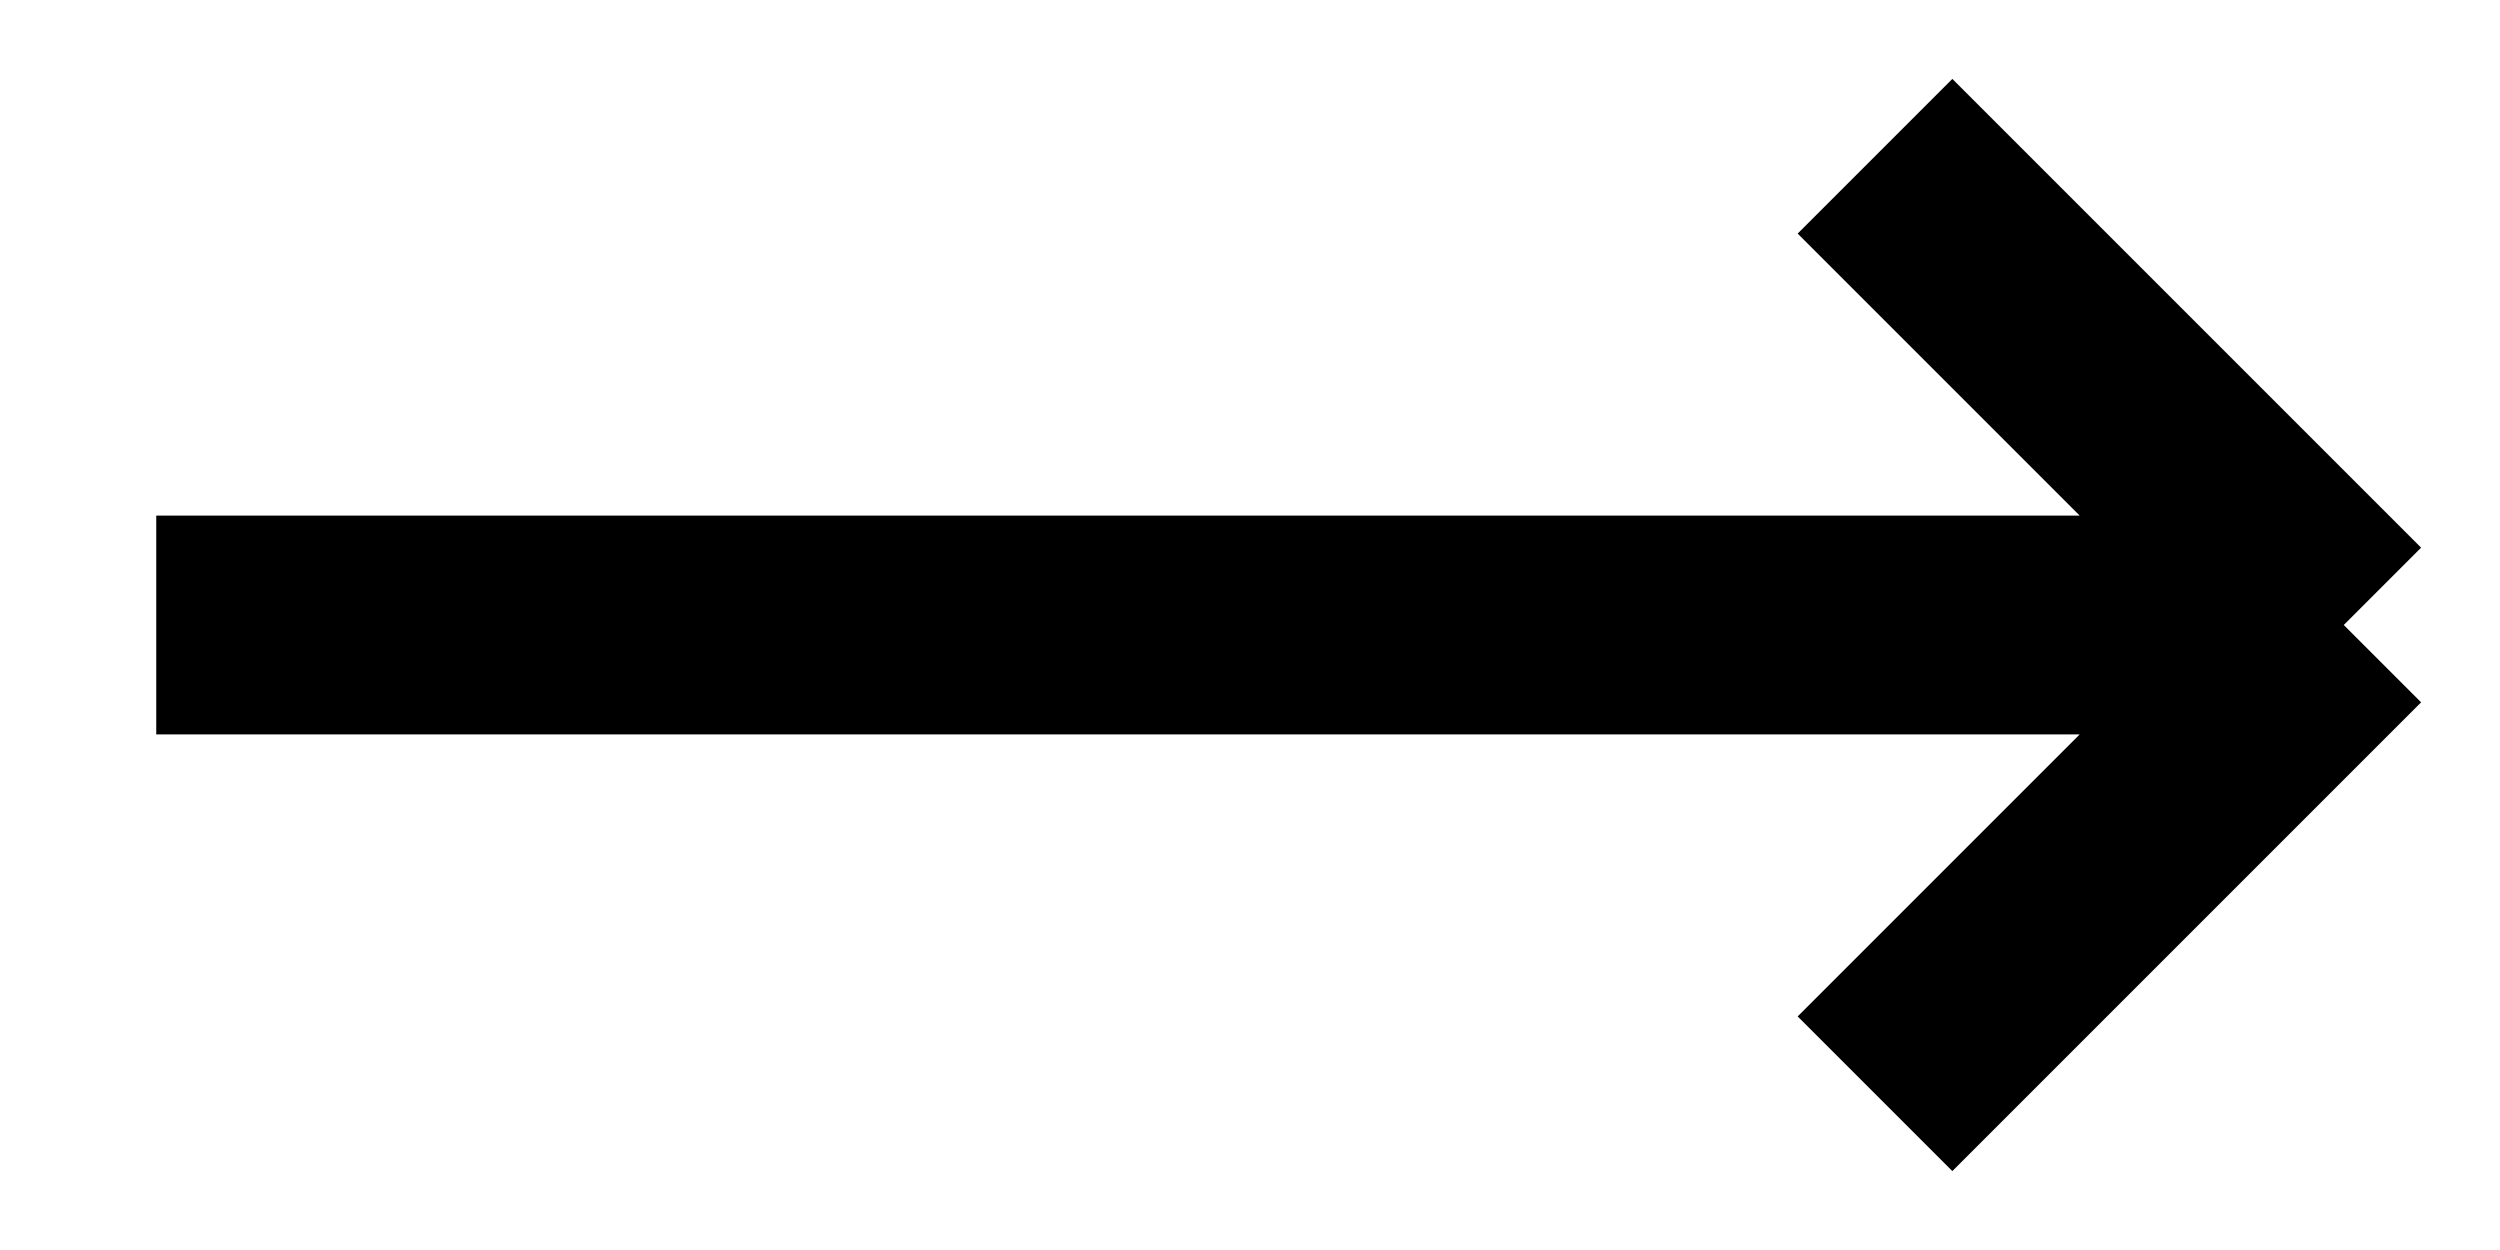 <svg width="16" height="8" viewBox="0 0 16 8" fill="none" xmlns="http://www.w3.org/2000/svg">
<path d="M1 4H15M15 4L12 1M15 4L12 7" stroke="currentColor" stroke-width="1.4" strokeLinecap="round" strokeLinejoin="round"/>
</svg>